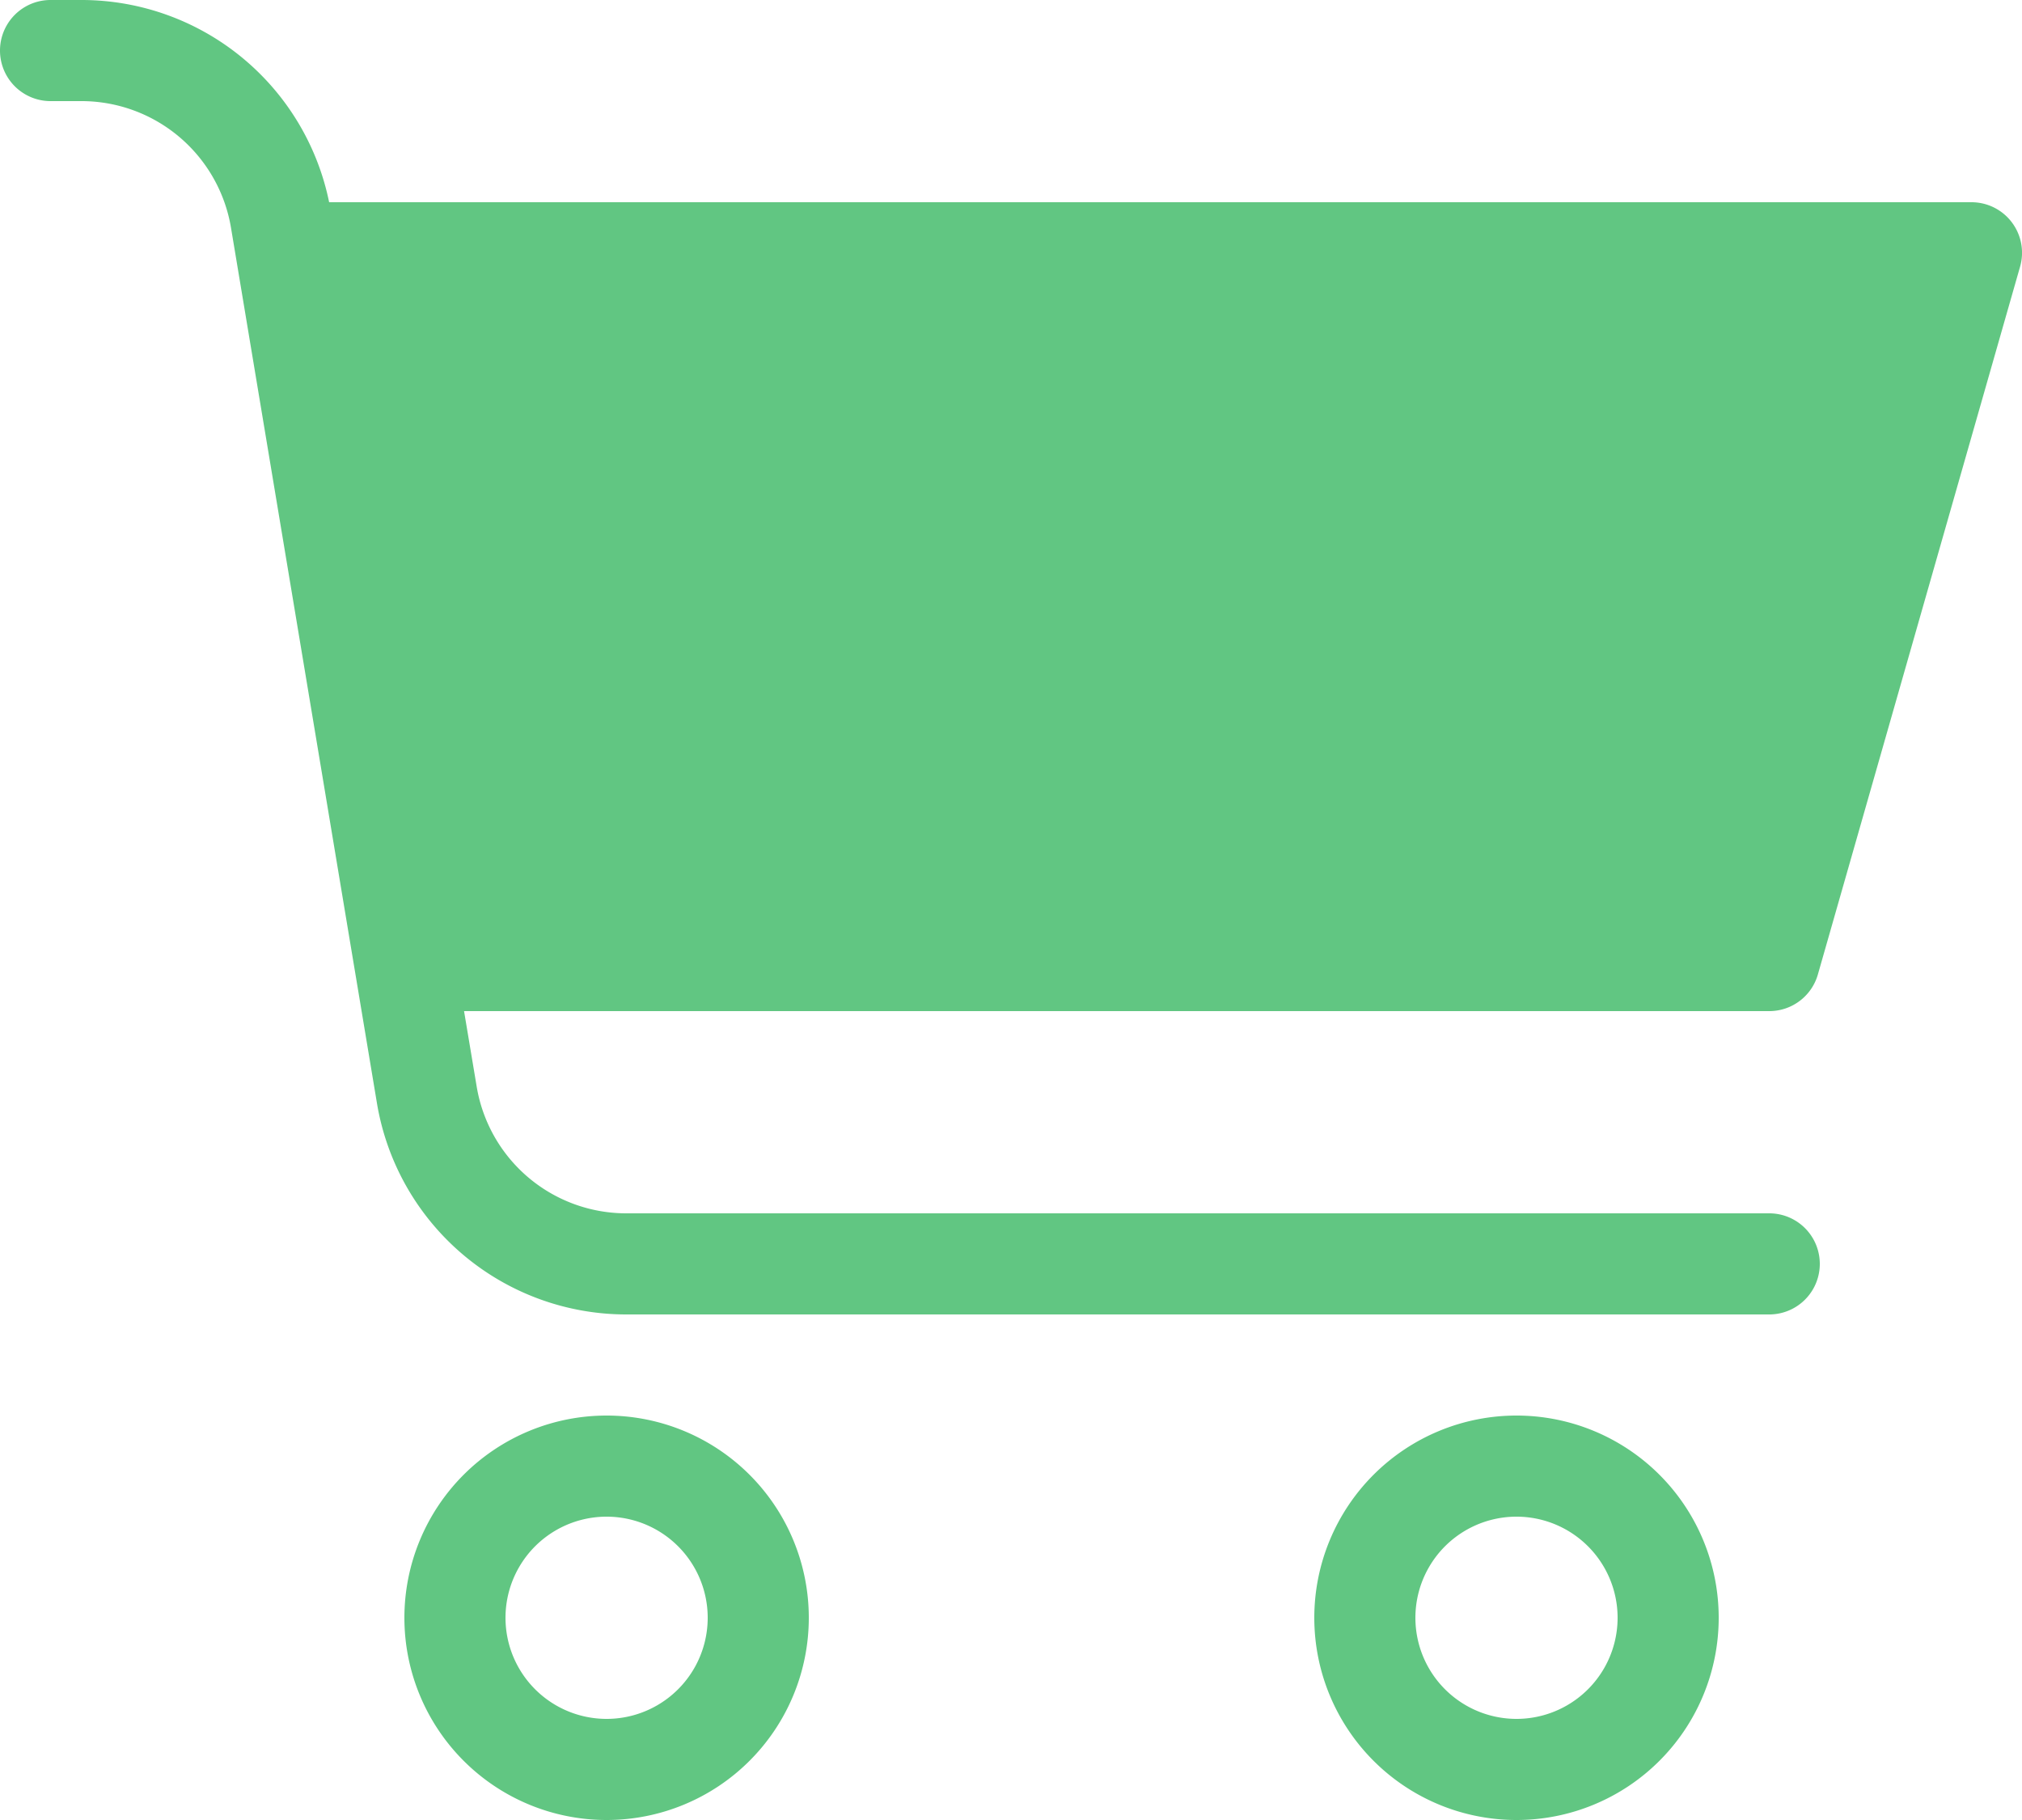 <svg width="40" height="36" fill="none" xmlns="http://www.w3.org/2000/svg"><path d="M7.017 19.183a1.079 1.079 0 01-.006-.035L4.57 4.507A3 3 0 001.61 2H1a1 1 0 010-2h.611a5 5 0 014.9 4H39a1 1 0 01.962 1.275l-4 14A1 1 0 0135 20H9.18l.25 1.493A3 3 0 0012.388 24H35a1 1 0 110 2H12.389a5 5 0 01-4.932-4.178l-.44-2.639zM12 36a4 4 0 110-8 4 4 0 010 8zm0-2a2 2 0 100-4 2 2 0 000 4zm18 2a4 4 0 110-8 4 4 0 010 8zm0-2a2 2 0 100-4 2 2 0 000 4z" fill="#61C682"/></svg>